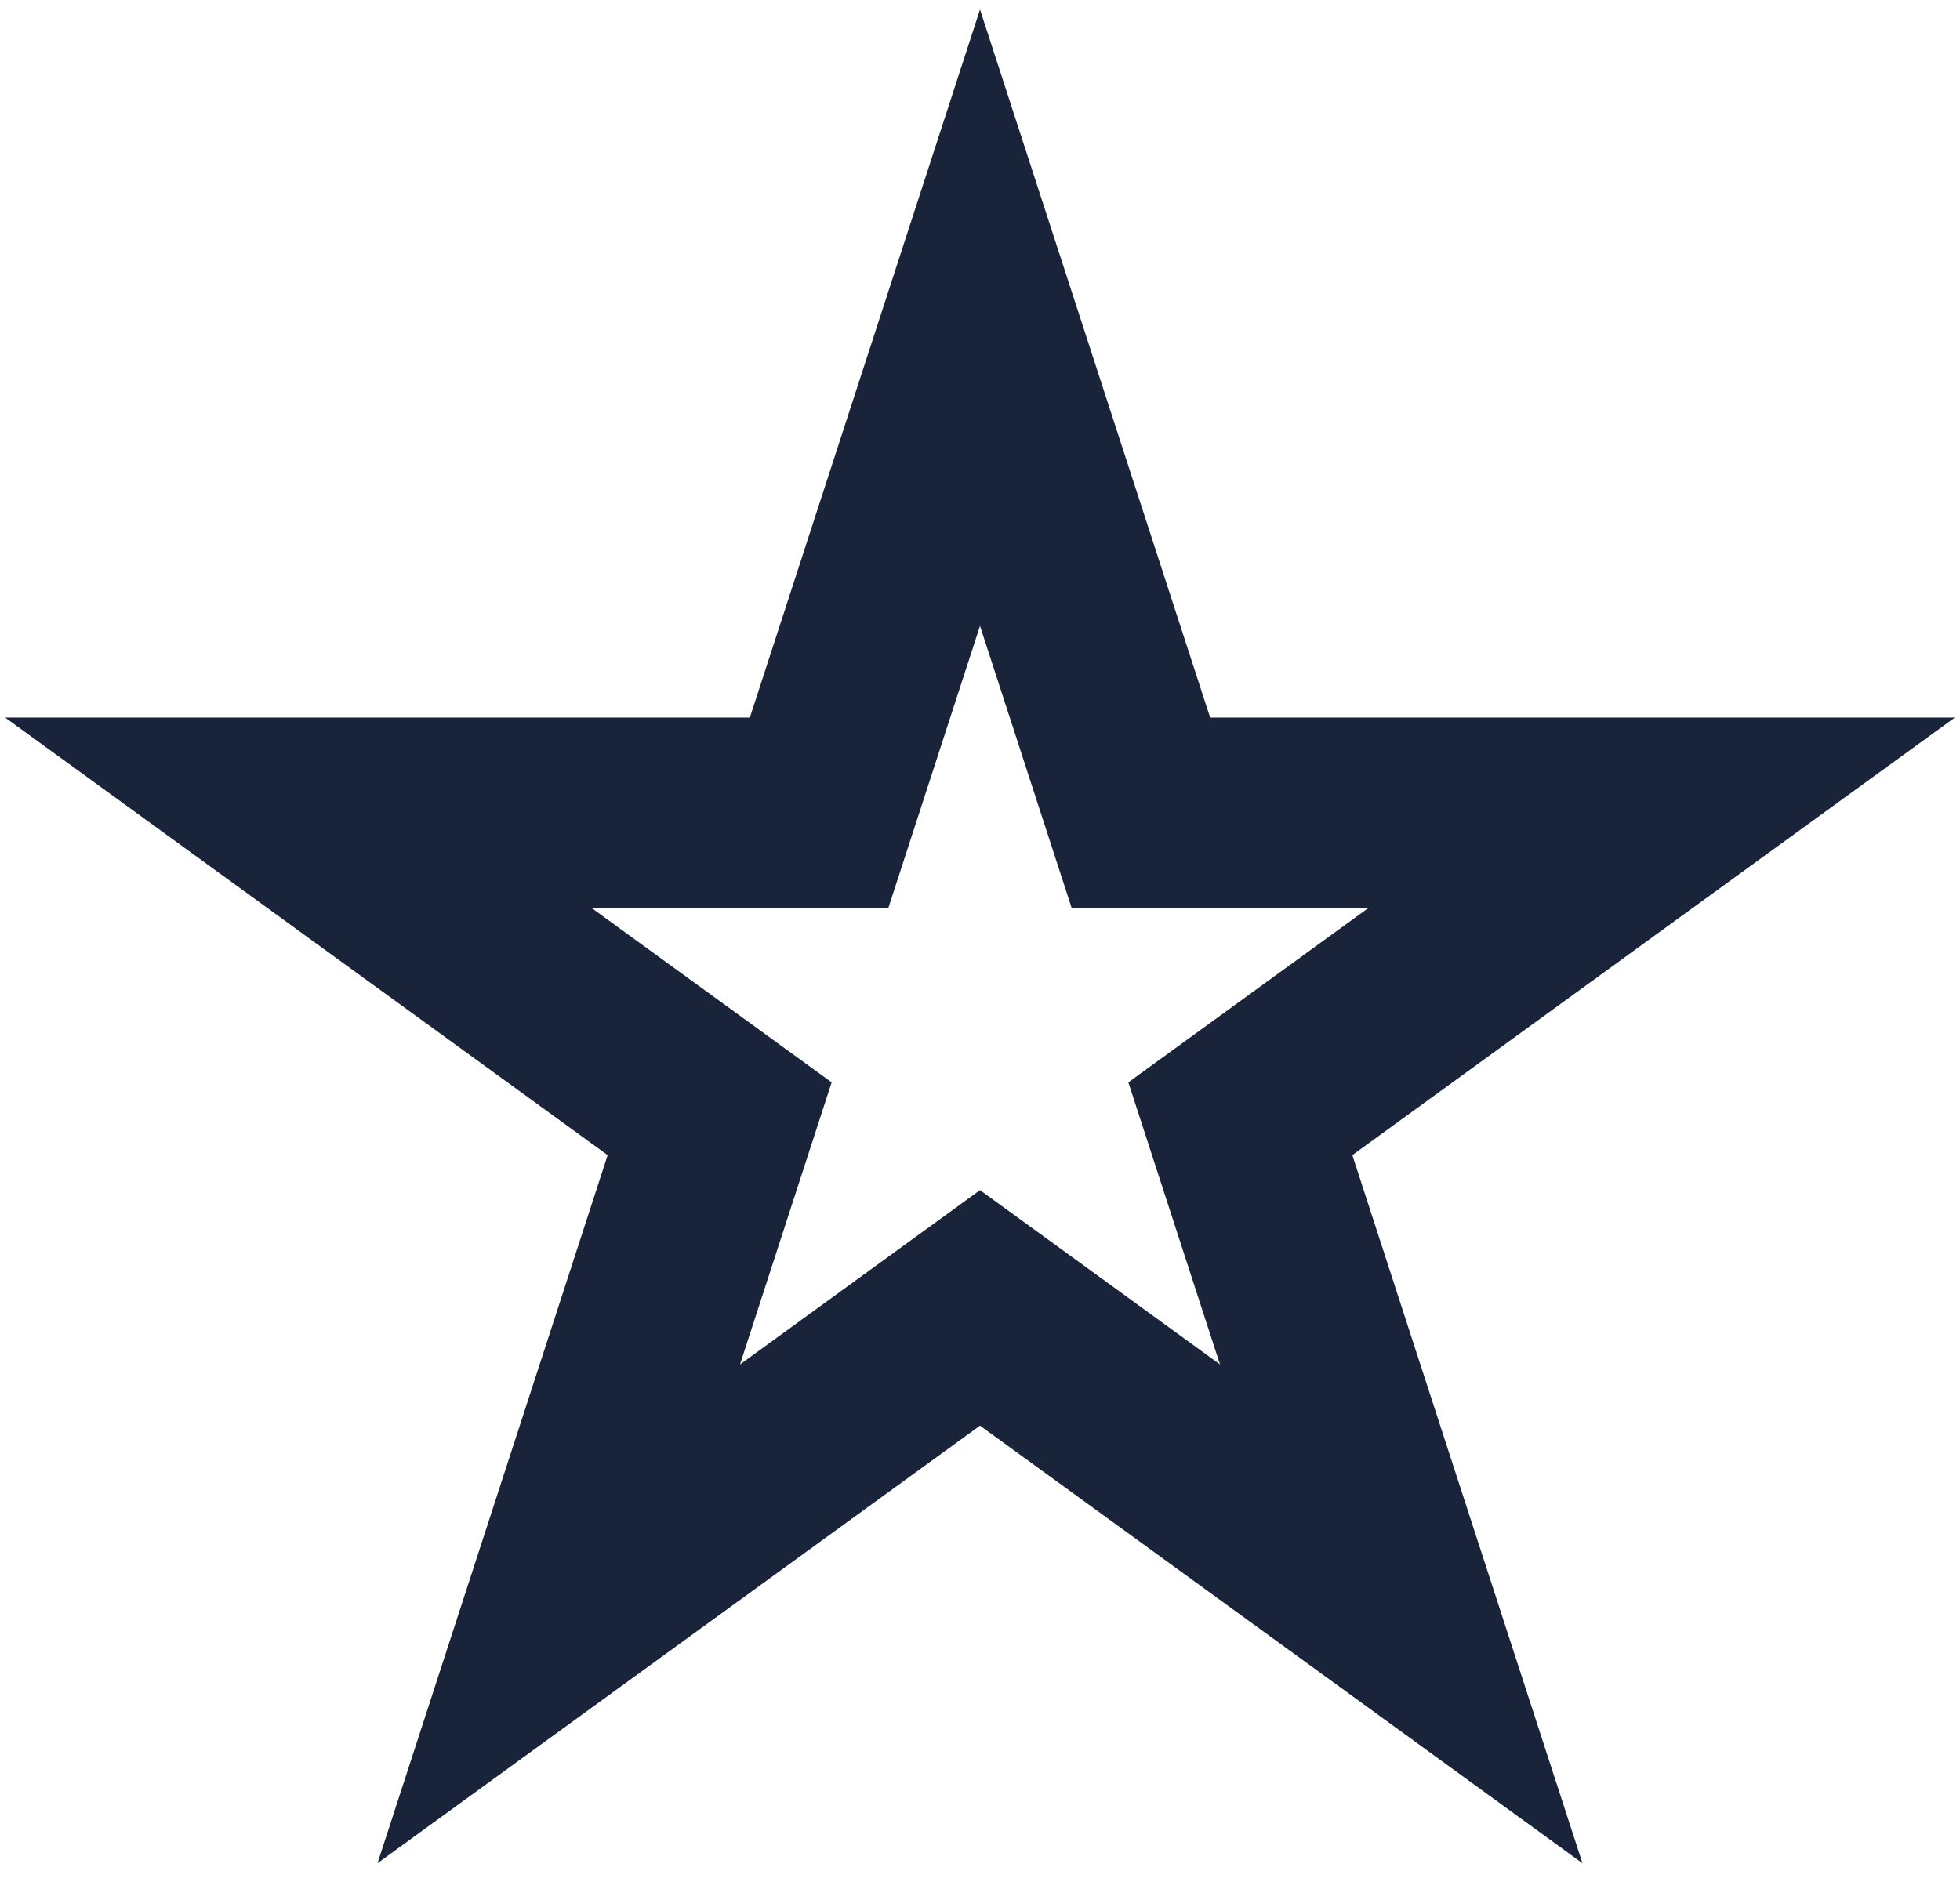 <svg width="72" height="69" viewBox="0 0 72 69" fill="none" xmlns="http://www.w3.org/2000/svg">
<path d="M39.329 21.918L36 11.674L32.671 21.918L30.089 29.865H21.734H10.962L19.677 36.196L26.436 41.107L23.855 49.054L20.526 59.298L29.241 52.967L36 48.056L42.76 52.967L51.474 59.298L48.145 49.054L45.564 41.107L52.323 36.196L61.038 29.865H50.266H41.911L39.329 21.918Z" stroke="#19243B" stroke-width="7"/>
</svg>
